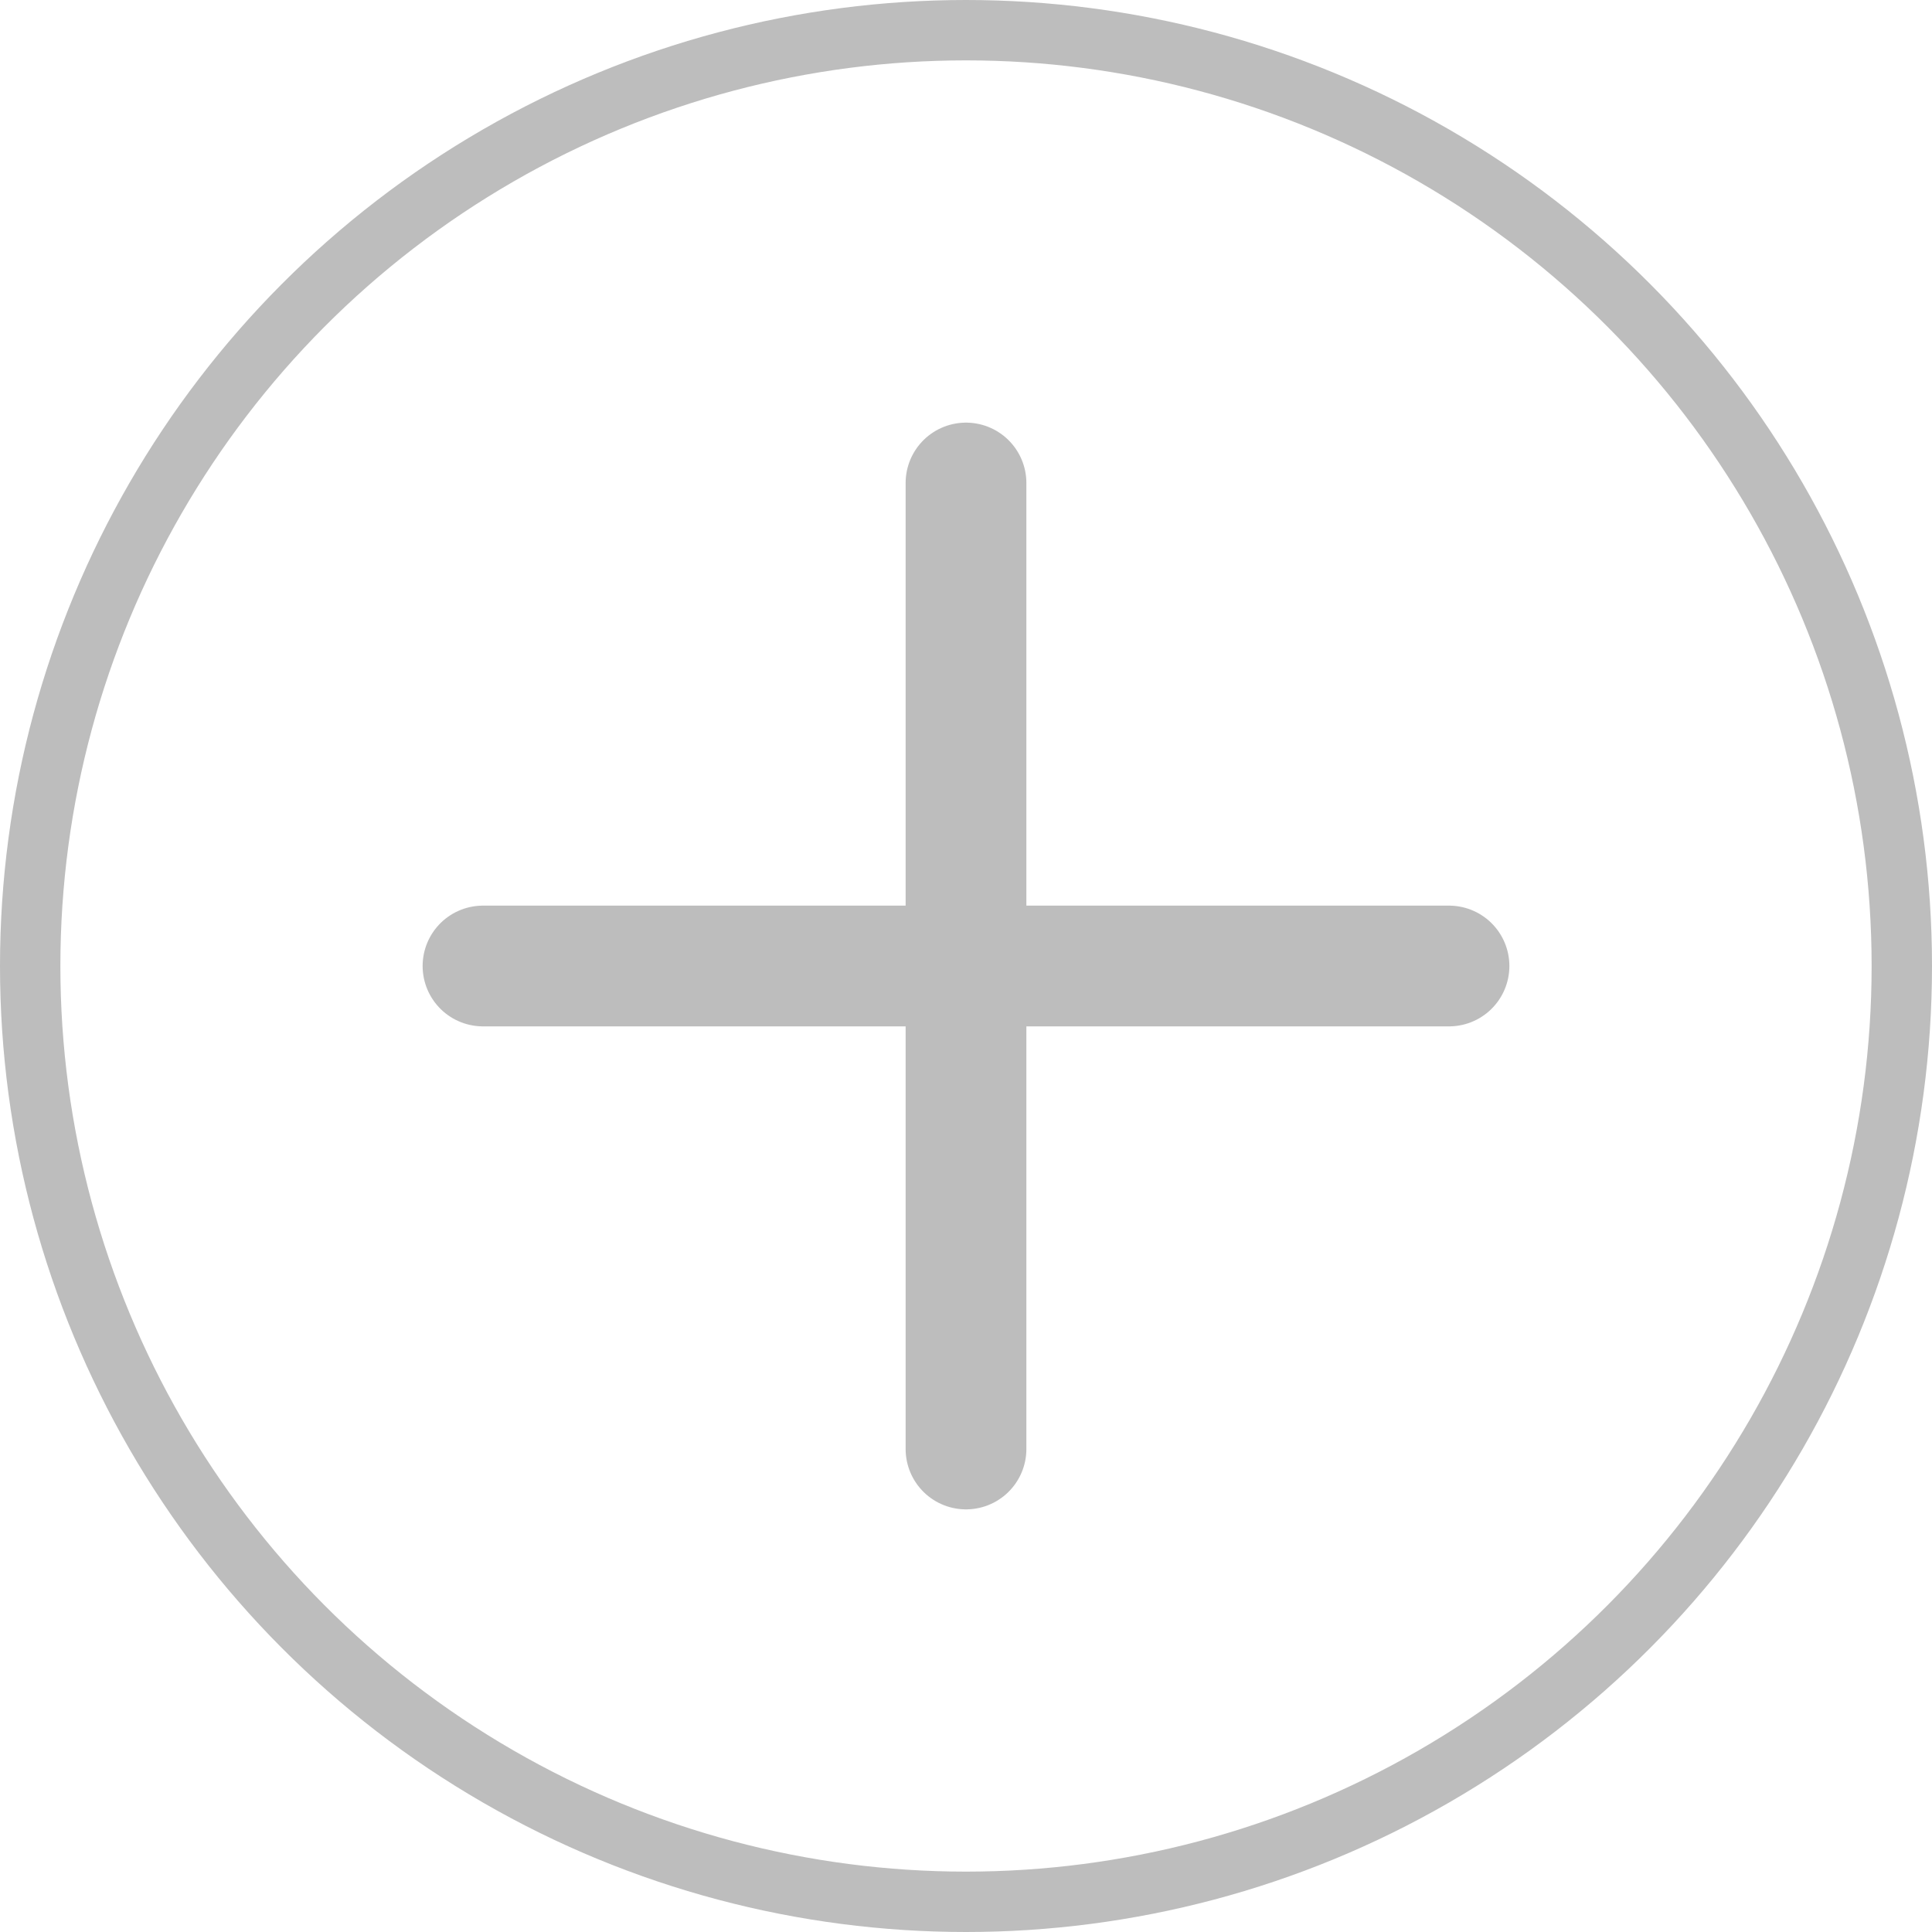 <svg width="32" height="32" viewBox="0 0 32 32" fill="none" xmlns="http://www.w3.org/2000/svg">
<circle cx="16" cy="16" r="15.5" stroke="#BDBDBD"/>
<path d="M8 16L24 16" stroke="#BDBDBD" stroke-width="2" stroke-linecap="round" stroke-linejoin="round"/>
<path d="M16 8L16 24" stroke="#BDBDBD" stroke-width="2" stroke-linecap="round" stroke-linejoin="round"/>
</svg>
